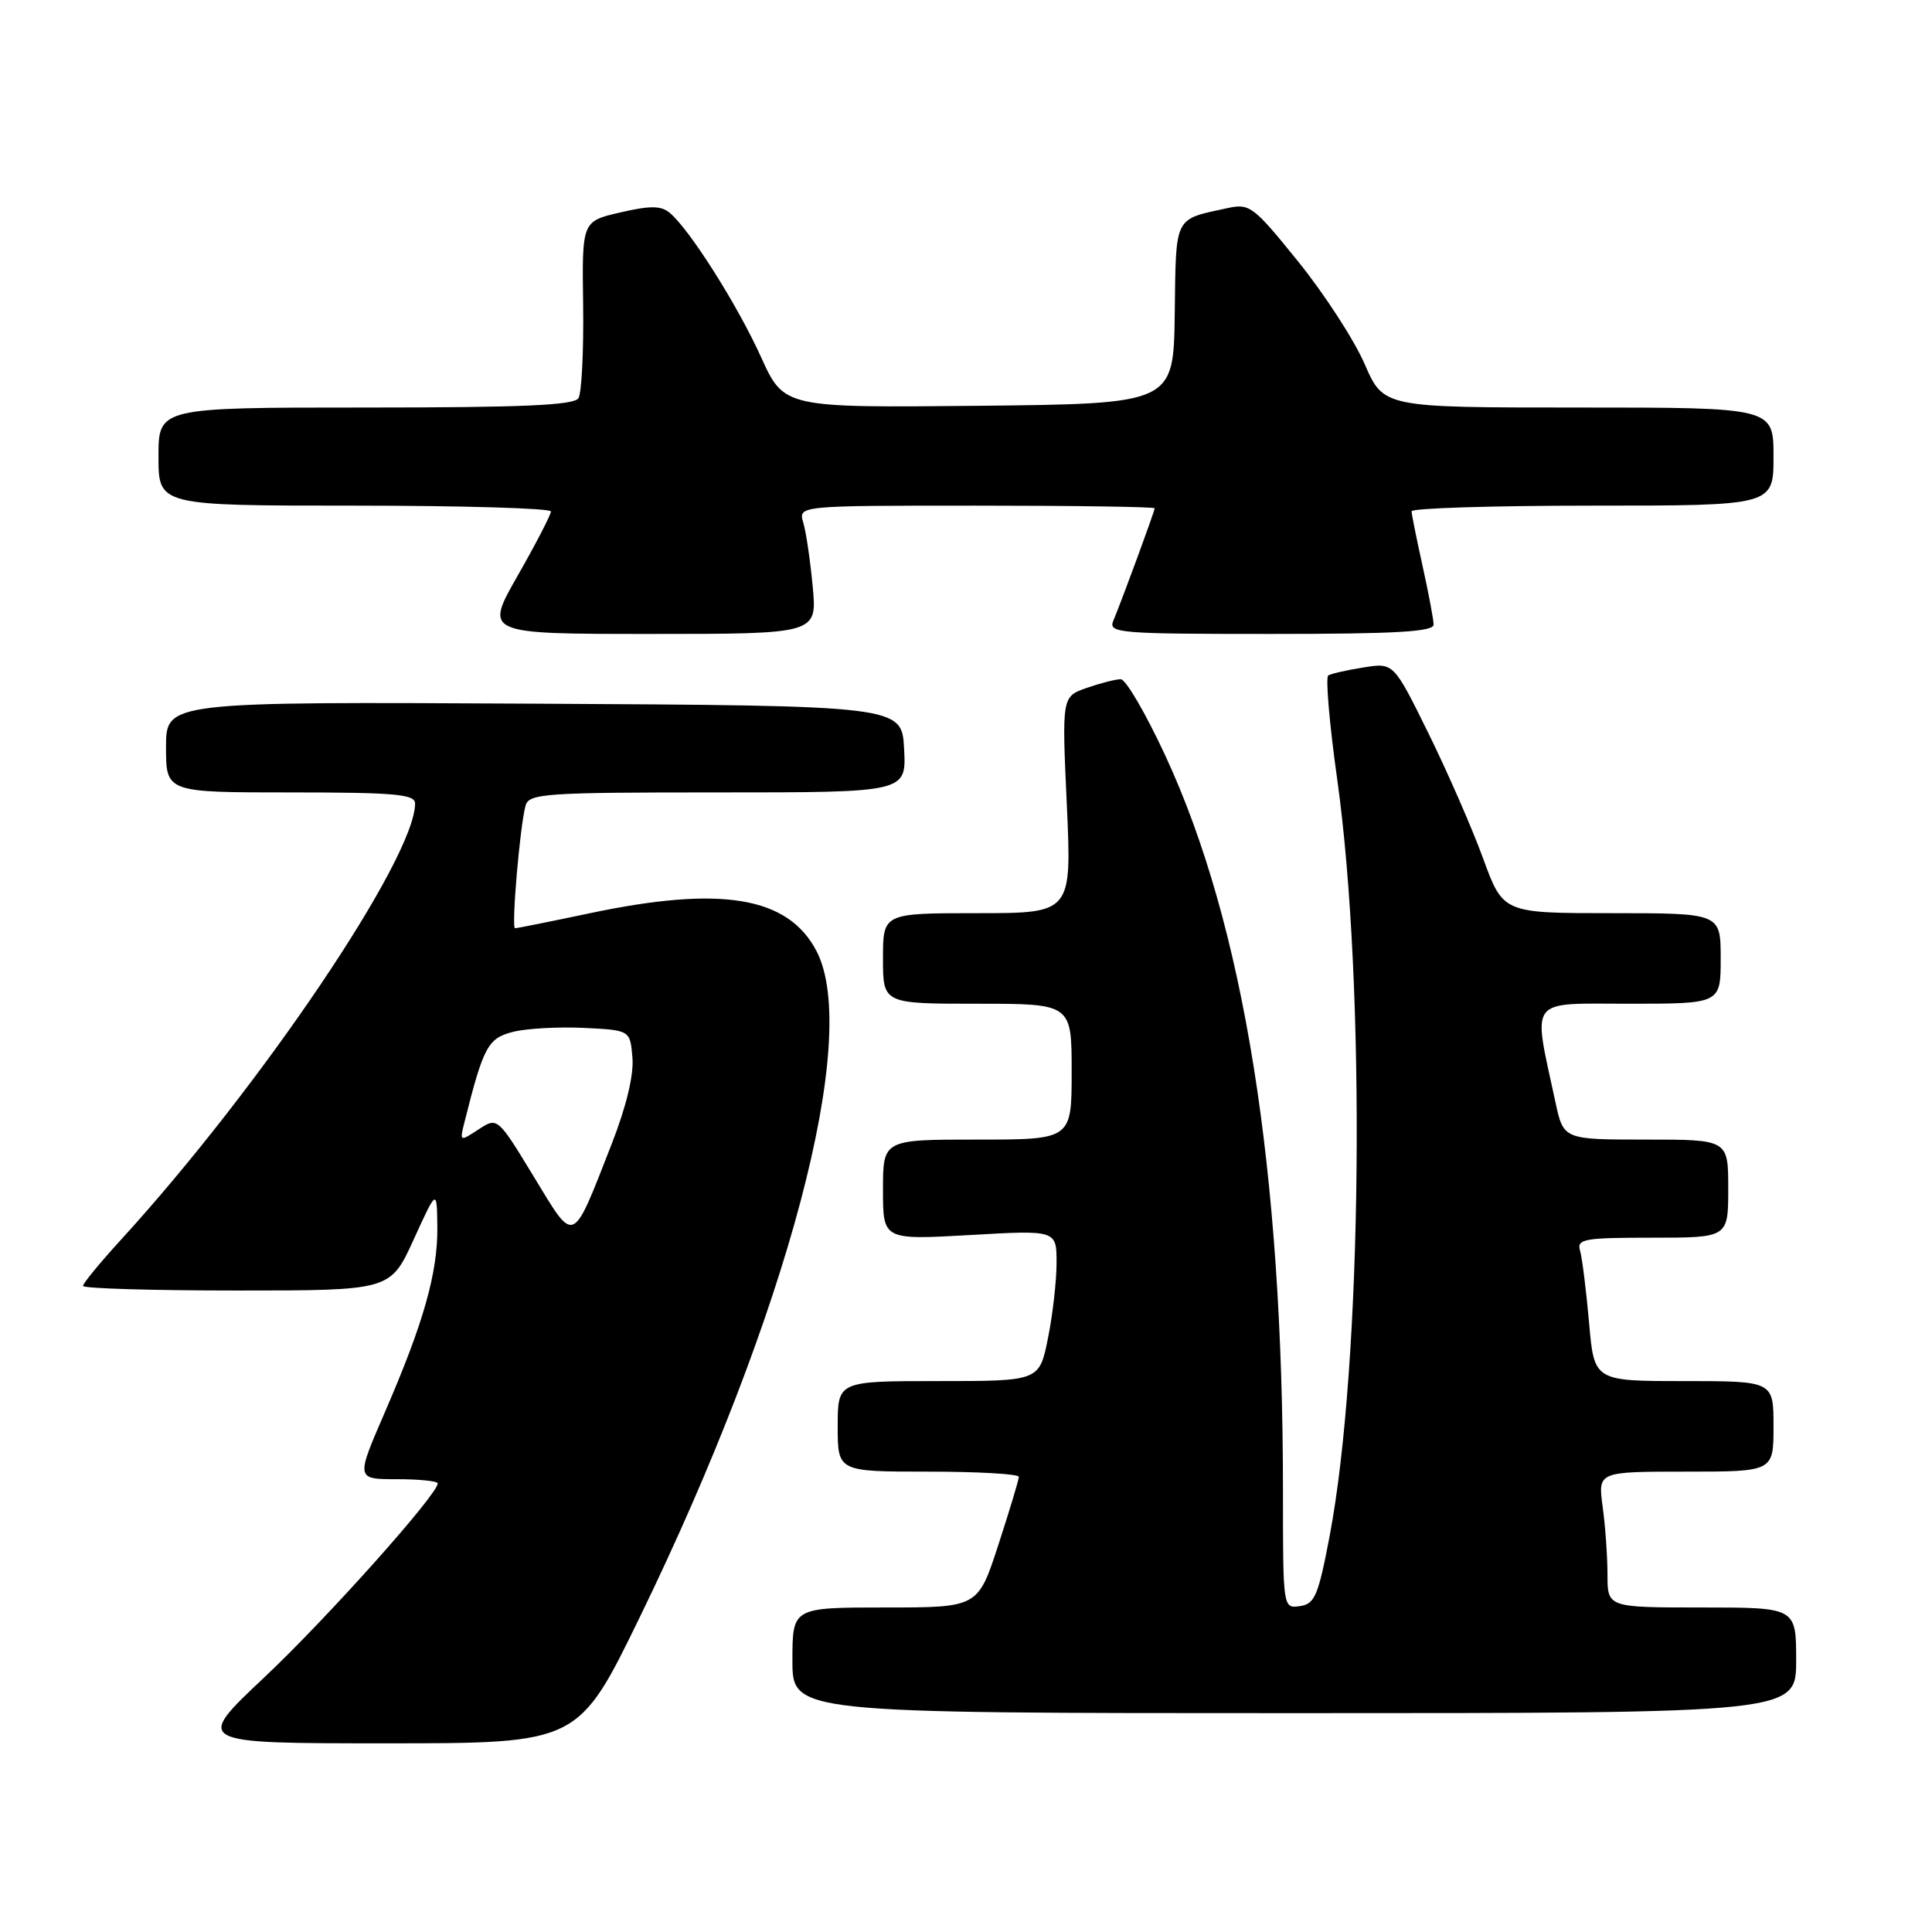 <?xml version="1.0" encoding="UTF-8" standalone="no"?>
<!DOCTYPE svg PUBLIC "-//W3C//DTD SVG 1.1//EN" "http://www.w3.org/Graphics/SVG/1.1/DTD/svg11.dtd" >
<svg xmlns="http://www.w3.org/2000/svg" xmlns:xlink="http://www.w3.org/1999/xlink" version="1.1" viewBox="0 0 256 256">
 <g >
 <path fill="currentColor"
d=" M 84.79 214.25 C 104.41 173.93 114.11 137.28 108.17 125.98 C 104.38 118.79 95.55 117.33 78.10 121.02 C 72.93 122.11 68.49 123.00 68.25 123.00 C 67.73 123.00 68.90 109.37 69.64 106.75 C 70.09 105.14 72.18 105.00 95.12 105.00 C 120.10 105.00 120.10 105.00 119.80 99.25 C 119.50 93.50 119.50 93.50 70.75 93.24 C 22.00 92.98 22.00 92.98 22.00 98.99 C 22.00 105.00 22.00 105.00 38.50 105.00 C 52.36 105.00 55.00 105.24 55.00 106.47 C 55.00 113.70 34.57 143.99 15.95 164.36 C 13.23 167.34 11.00 170.05 11.00 170.39 C 11.00 170.73 20.16 171.00 31.37 171.00 C 51.73 171.00 51.73 171.00 54.81 164.25 C 57.89 157.50 57.89 157.50 57.95 162.57 C 58.01 168.66 56.14 175.26 51.00 187.12 C 47.15 196.00 47.15 196.00 52.57 196.00 C 55.56 196.00 58.00 196.25 58.00 196.56 C 58.00 198.02 43.27 214.50 35.00 222.28 C 25.74 231.00 25.74 231.00 51.19 231.00 C 76.64 231.00 76.64 231.00 84.79 214.25 Z  M 238.00 220.00 C 238.00 213.00 238.00 213.00 225.50 213.00 C 213.00 213.00 213.00 213.00 213.00 208.64 C 213.00 206.24 212.71 202.19 212.36 199.64 C 211.73 195.00 211.73 195.00 223.36 195.00 C 235.00 195.00 235.00 195.00 235.00 189.00 C 235.00 183.00 235.00 183.00 223.12 183.00 C 211.23 183.00 211.23 183.00 210.56 175.25 C 210.18 170.99 209.65 166.71 209.37 165.75 C 208.91 164.17 209.82 164.00 218.93 164.00 C 229.00 164.00 229.00 164.00 229.00 157.50 C 229.00 151.00 229.00 151.00 218.08 151.00 C 207.17 151.00 207.17 151.00 206.10 146.02 C 203.08 131.97 202.31 133.00 215.87 133.00 C 228.00 133.00 228.00 133.00 228.00 127.00 C 228.00 121.00 228.00 121.00 213.59 121.00 C 199.17 121.00 199.17 121.00 196.52 113.75 C 195.07 109.76 191.80 102.29 189.27 97.15 C 184.66 87.80 184.66 87.80 180.68 88.44 C 178.48 88.79 176.38 89.26 176.00 89.50 C 175.63 89.73 176.15 95.90 177.18 103.21 C 181.02 130.59 180.52 180.65 176.19 203.50 C 174.68 211.44 174.22 212.54 172.24 212.82 C 170.00 213.14 170.00 213.12 170.00 197.65 C 170.00 154.96 164.82 122.54 154.40 100.10 C 151.82 94.54 149.17 90.00 148.51 90.00 C 147.84 90.00 145.81 90.52 144.00 91.15 C 140.70 92.30 140.70 92.30 141.36 106.65 C 142.01 121.00 142.01 121.00 129.50 121.00 C 117.00 121.00 117.00 121.00 117.00 127.00 C 117.00 133.00 117.00 133.00 129.50 133.00 C 142.00 133.00 142.00 133.00 142.00 142.00 C 142.00 151.00 142.00 151.00 129.50 151.00 C 117.00 151.00 117.00 151.00 117.00 157.65 C 117.00 164.30 117.00 164.30 128.50 163.65 C 140.00 162.99 140.00 162.99 140.00 167.33 C 140.00 169.71 139.49 174.22 138.86 177.33 C 137.72 183.00 137.72 183.00 124.36 183.00 C 111.00 183.00 111.00 183.00 111.00 189.00 C 111.00 195.00 111.00 195.00 123.00 195.00 C 129.60 195.00 135.00 195.31 135.00 195.69 C 135.00 196.07 133.78 200.12 132.29 204.69 C 129.59 213.00 129.59 213.00 117.29 213.00 C 105.00 213.00 105.00 213.00 105.00 220.00 C 105.00 227.00 105.00 227.00 171.50 227.00 C 238.00 227.00 238.00 227.00 238.00 220.00 Z  M 107.69 77.75 C 107.37 74.31 106.81 70.49 106.44 69.25 C 105.77 67.00 105.77 67.00 129.38 67.00 C 142.37 67.00 153.00 67.16 153.00 67.35 C 153.00 67.73 148.72 79.37 147.52 82.25 C 146.83 83.89 148.20 84.00 168.39 84.00 C 185.03 84.00 189.99 83.71 189.96 82.75 C 189.95 82.06 189.29 78.58 188.50 75.00 C 187.71 71.42 187.05 68.16 187.04 67.75 C 187.02 67.34 197.80 67.00 211.00 67.00 C 235.00 67.00 235.00 67.00 235.00 60.50 C 235.00 54.00 235.00 54.00 209.16 54.00 C 183.33 54.00 183.33 54.00 180.83 48.25 C 179.46 45.09 175.51 38.99 172.05 34.70 C 166.07 27.29 165.59 26.93 162.63 27.58 C 155.50 29.13 155.83 28.47 155.66 41.56 C 155.50 53.50 155.50 53.50 129.69 53.77 C 103.89 54.03 103.89 54.03 100.84 47.31 C 97.71 40.40 91.36 30.37 88.74 28.20 C 87.59 27.24 86.14 27.23 82.19 28.15 C 77.11 29.32 77.11 29.32 77.27 40.42 C 77.35 46.52 77.07 52.07 76.65 52.76 C 76.07 53.70 69.23 54.00 48.44 54.00 C 21.00 54.00 21.00 54.00 21.00 60.50 C 21.00 67.00 21.00 67.00 47.00 67.00 C 61.30 67.00 73.00 67.35 73.00 67.77 C 73.00 68.20 71.02 72.03 68.60 76.27 C 64.19 84.00 64.19 84.00 86.23 84.00 C 108.27 84.00 108.27 84.00 107.69 77.75 Z  M 70.71 155.88 C 65.92 148.01 65.92 148.01 63.40 149.66 C 60.90 151.30 60.89 151.29 61.57 148.59 C 64.05 138.71 64.65 137.59 67.92 136.74 C 69.69 136.28 73.92 136.04 77.32 136.20 C 83.50 136.50 83.50 136.50 83.80 140.14 C 84.00 142.45 82.98 146.66 81.03 151.64 C 75.73 165.16 76.23 164.96 70.71 155.88 Z "/>
</g>
</svg>